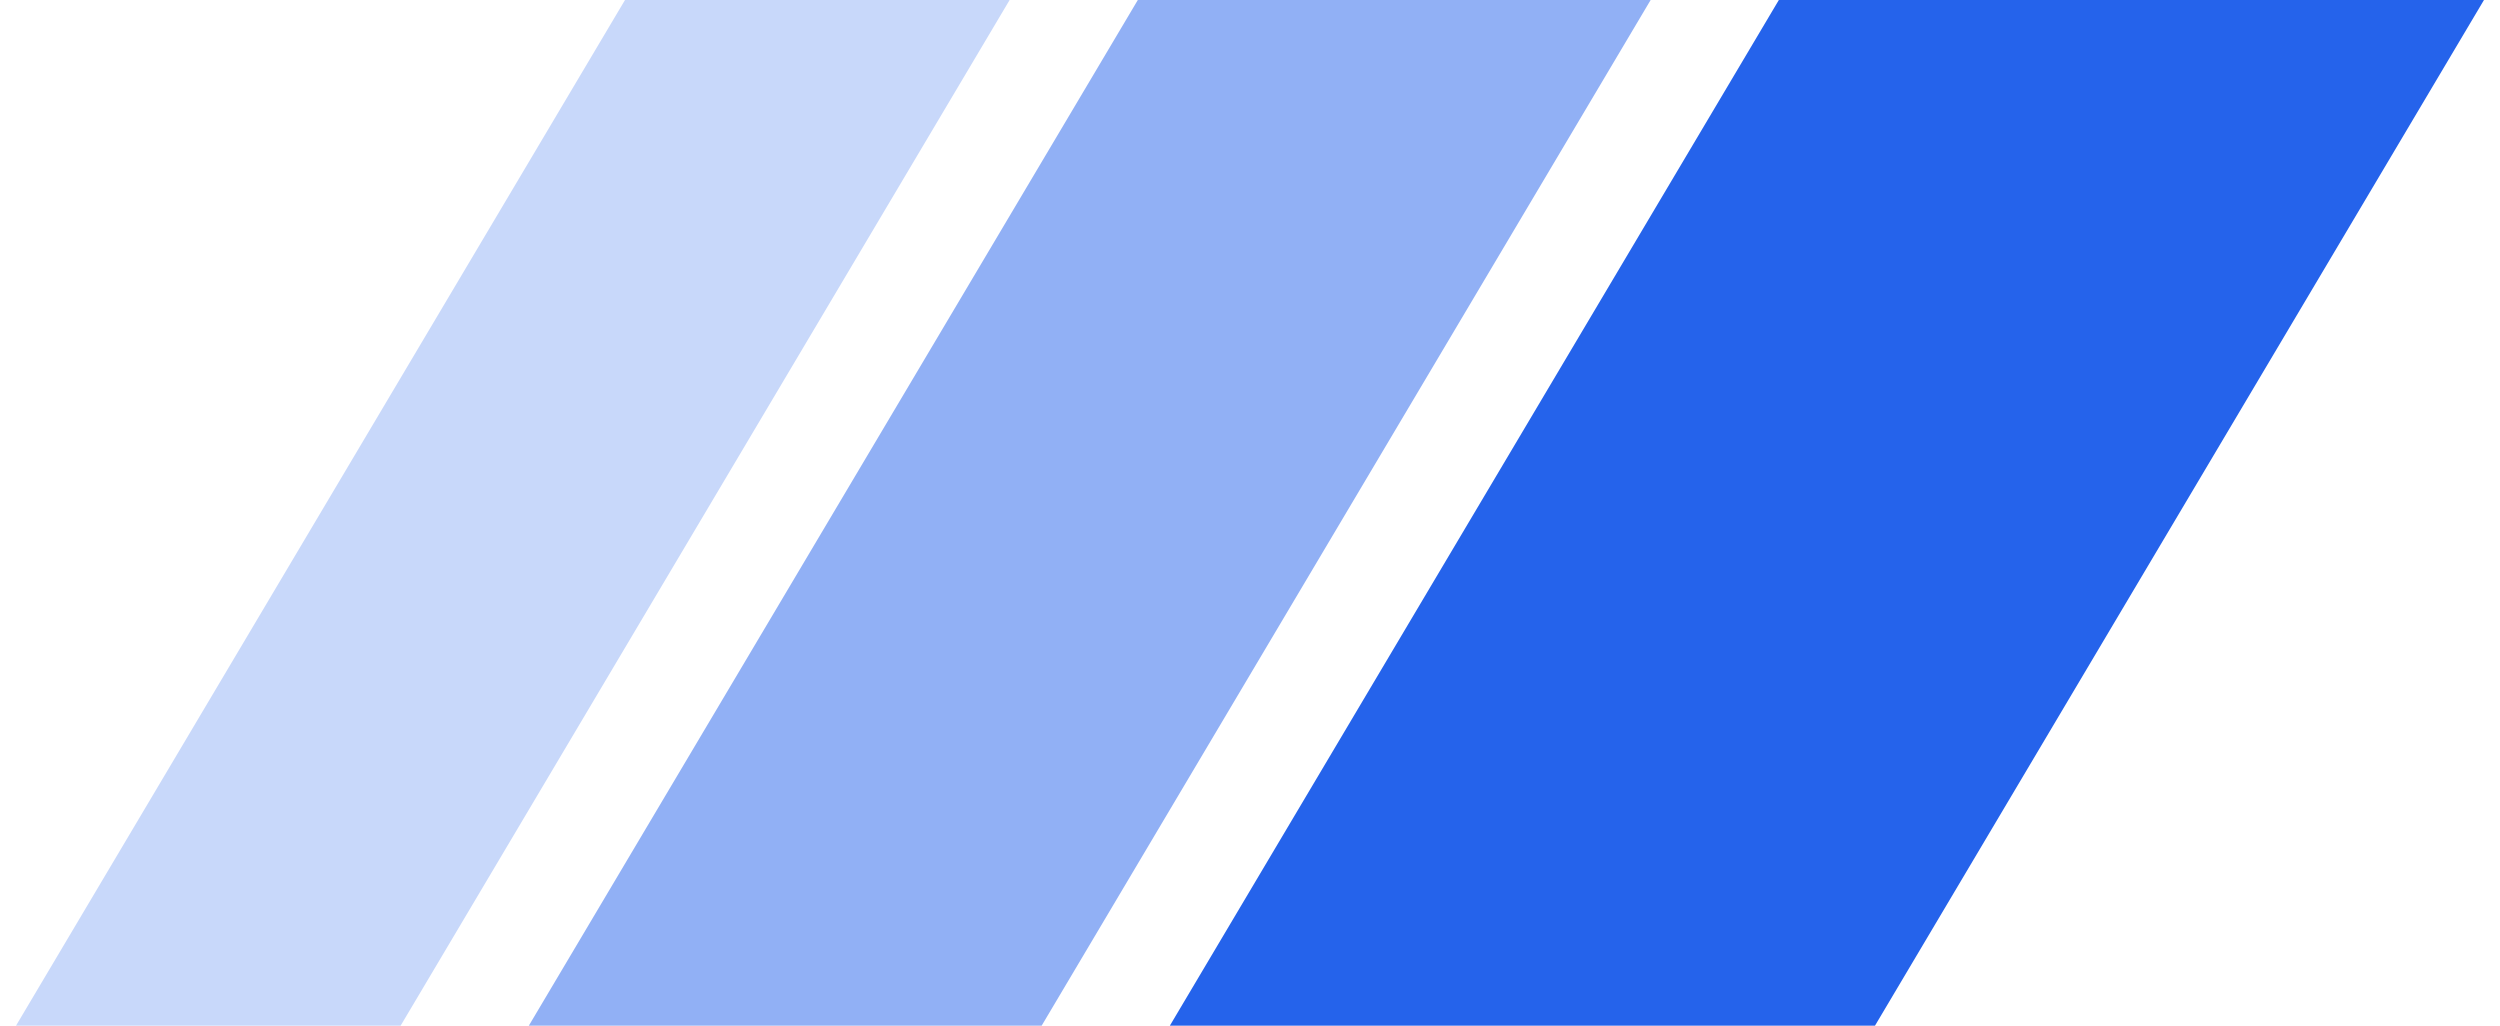 <svg width="78" height="32" viewBox="0 0 78 32" fill="none" xmlns="http://www.w3.org/2000/svg"> <path d="M55.5 0H77.5L58.5 32H36.5L55.5 0Z" fill="#2563EB"/> <path d="M35.5 0H51.5L32.5 32H16.5L35.5 0Z" fill="#91B0F5"/> <path d="M19.5 0H31.5L12.5 32H0.5L19.5 0Z" fill="#C8D8FA"/> </svg>
